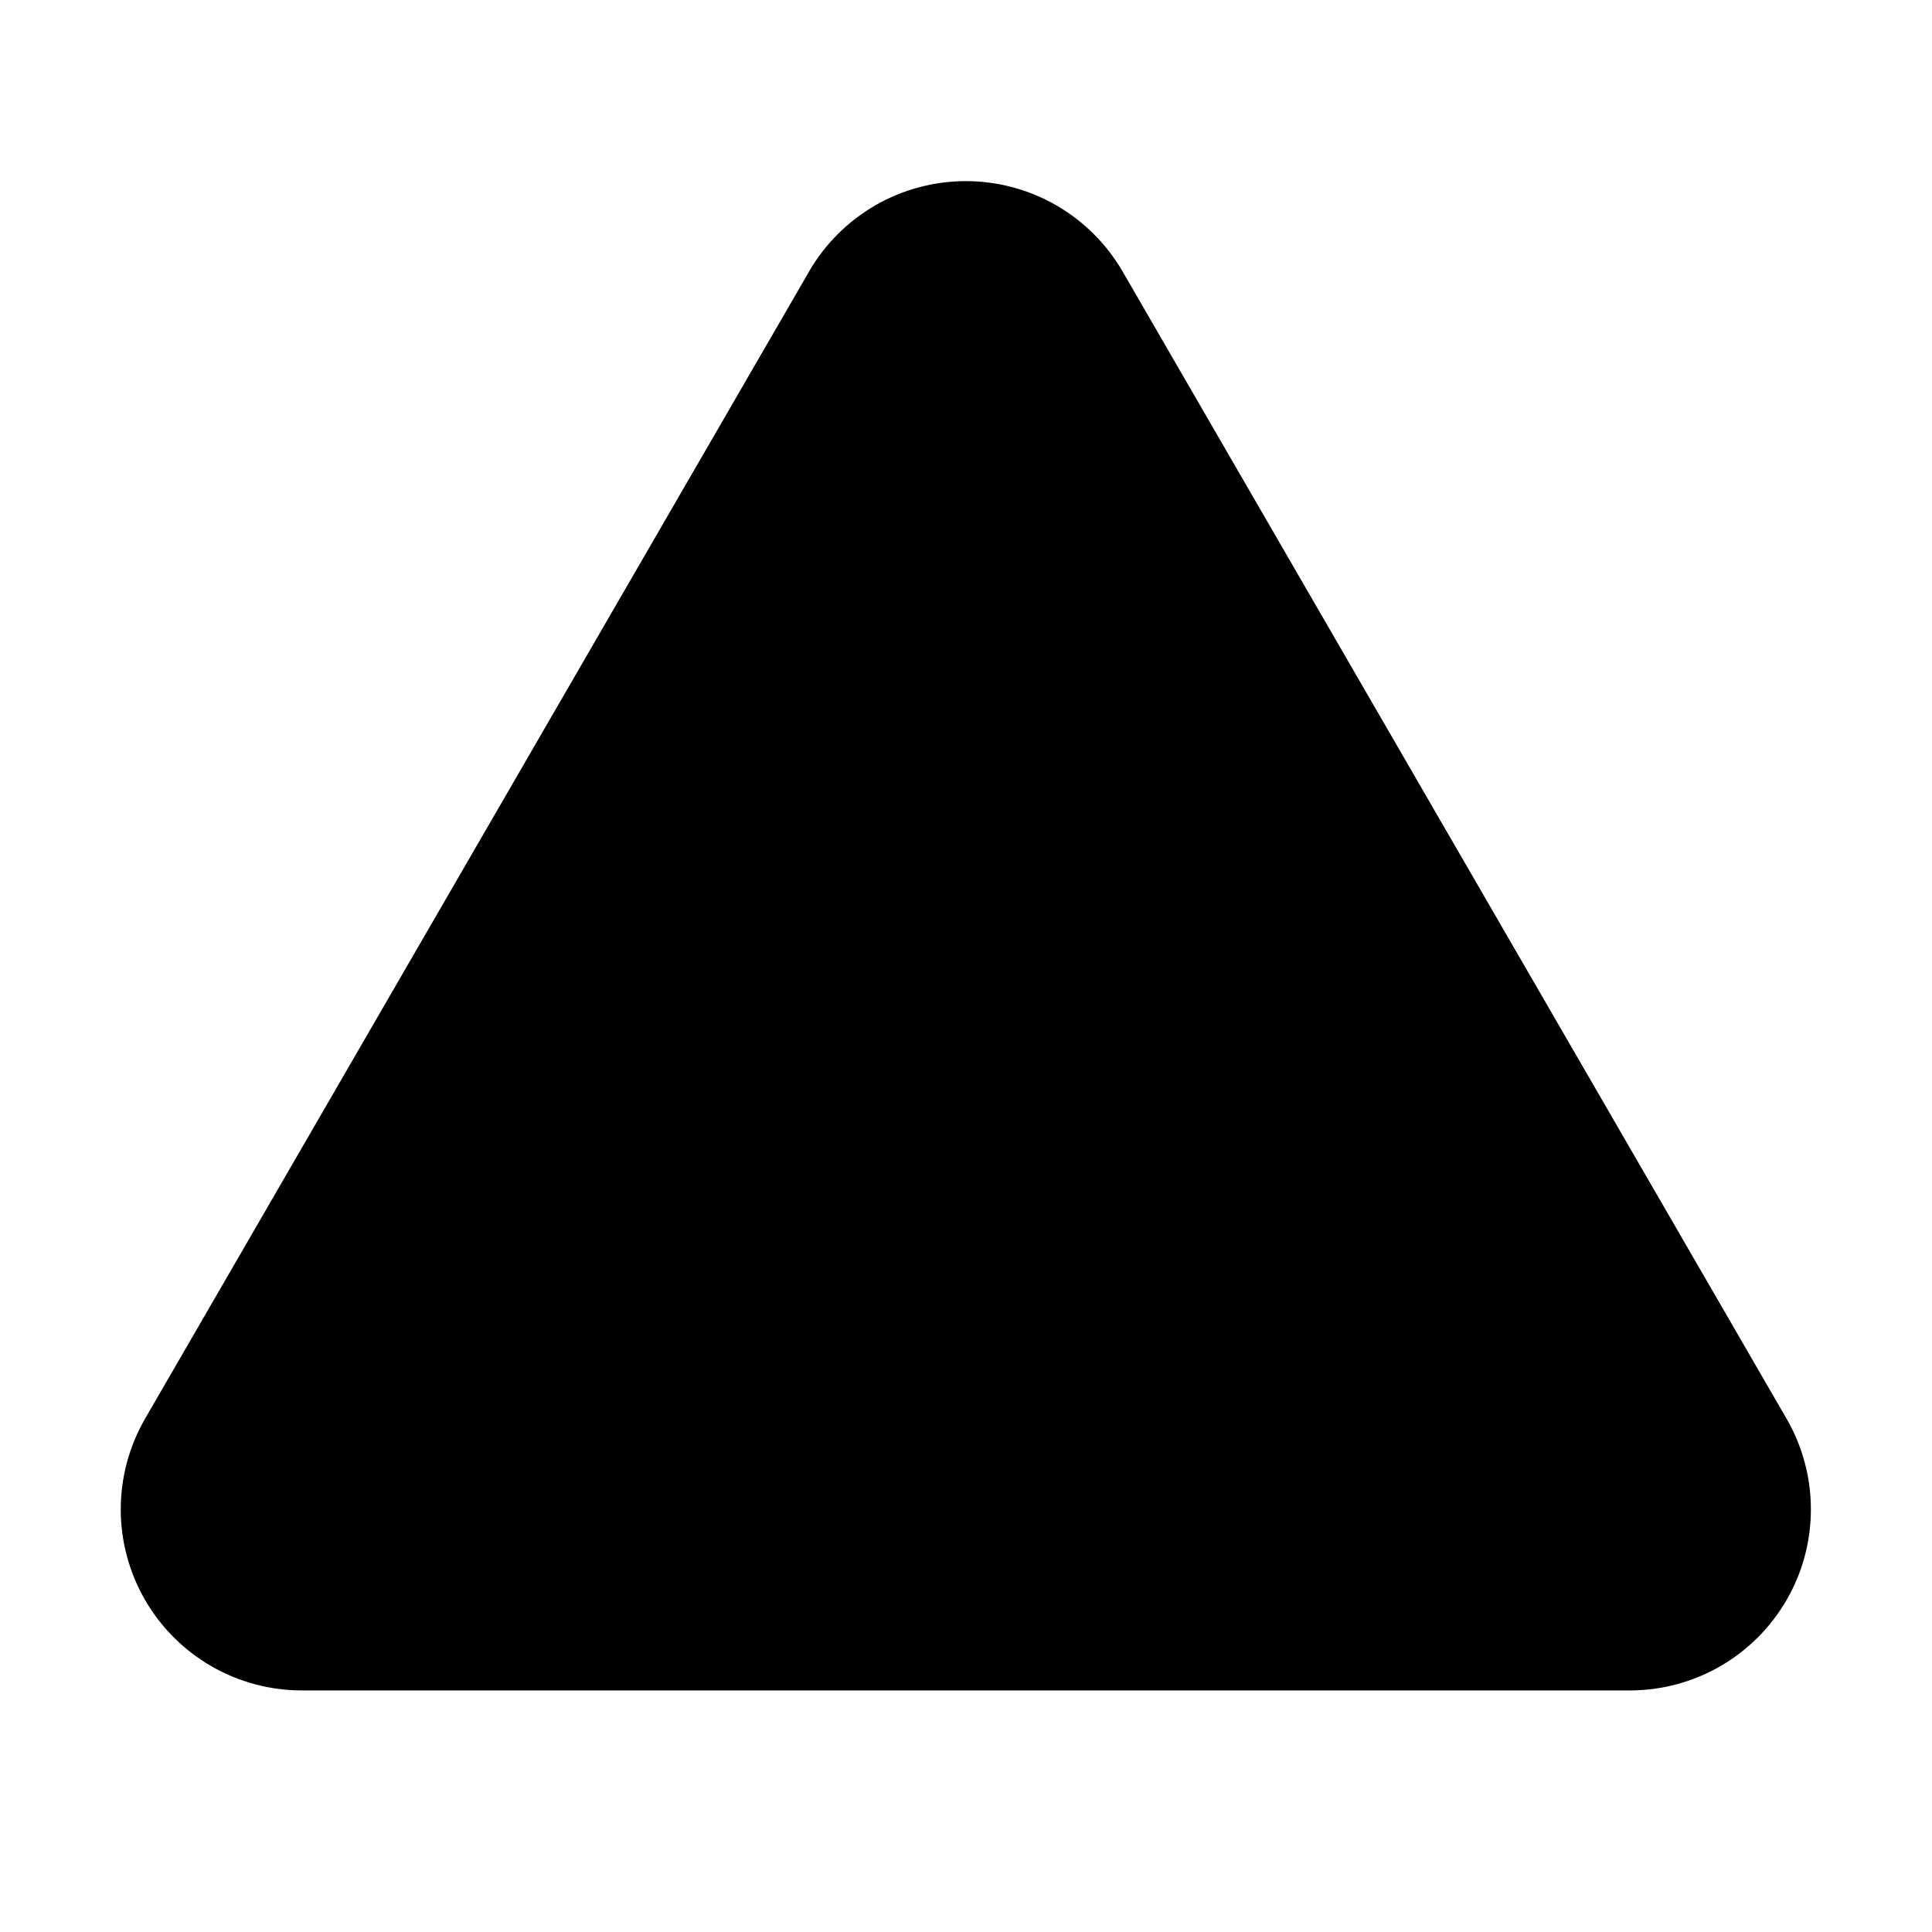 <svg viewBox="0 0 32 32" xmlns="http://www.w3.org/2000/svg">
<path d="M29.59 23.496L18.594 4.497C18.33 4.042 17.951 3.664 17.496 3.401C17.04 3.138 16.523 3 15.997 3C15.471 3 14.954 3.138 14.498 3.401C14.043 3.664 13.664 4.042 13.4 4.497H13.401L2.404 23.496C2.14 23.952 2.001 24.47 2 24.996C1.999 25.523 2.138 26.041 2.401 26.498C2.664 26.954 3.043 27.333 3.499 27.597C3.955 27.86 4.473 27.999 5 27.999H26.994C27.521 27.999 28.039 27.86 28.495 27.597C28.951 27.333 29.33 26.954 29.593 26.498C29.857 26.041 29.995 25.523 29.994 24.996C29.994 24.47 29.854 23.952 29.59 23.496V23.496Z"/>
</svg>

